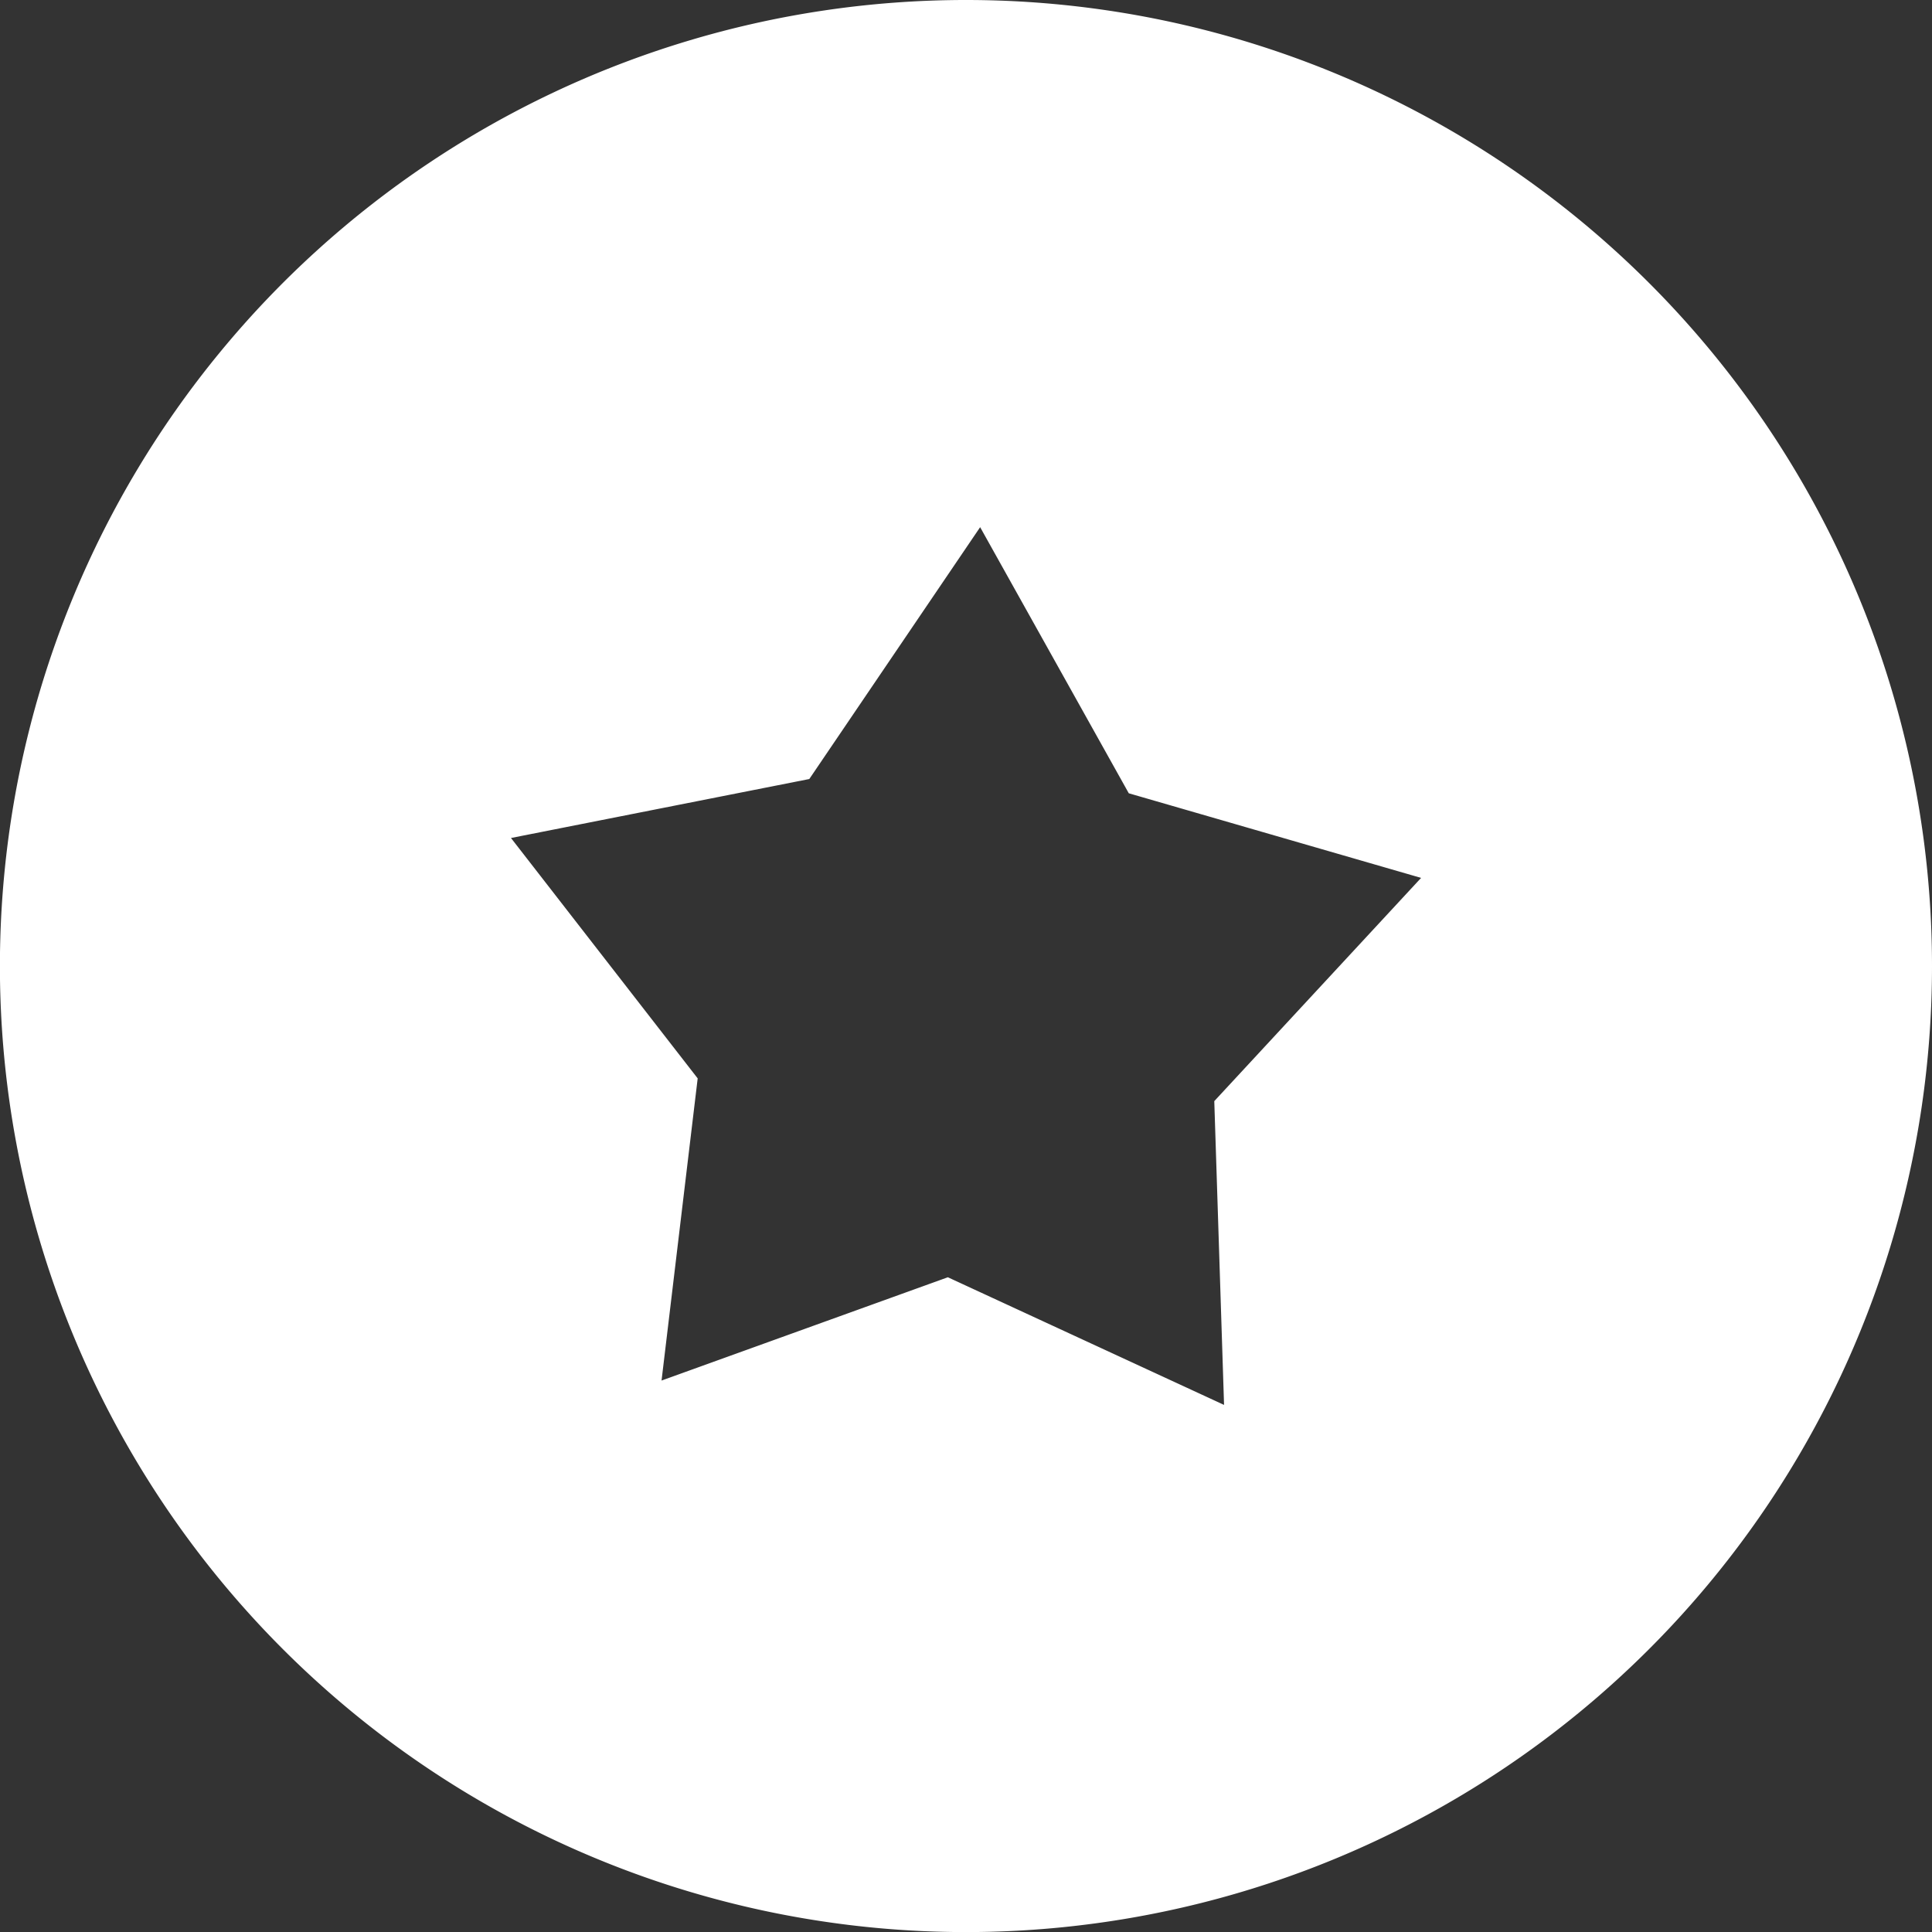 <svg xmlns="http://www.w3.org/2000/svg" viewBox="0 0 241.11 241.11"><rect x="0" y="0" width="241.11" height="241.11" fill="#333333" stroke="none"/><defs><style>.cls-1{fill:#fff;}</style></defs><title>rewards</title><g id="Layer_2" data-name="Layer 2"><g id="Layer_1-2" data-name="Layer 1"><path class="cls-1" d="M120.56,0A120.56,120.56,0,1,0,241.11,120.56,120.56,120.56,0,0,0,120.56,0Zm32.2,175.33L118.29,159.4,82.56,172.29l4.51-37.71-23.3-30L101,97.22l21.32-31.43L140.87,99l36.48,10.56-25.81,27.86Z"/></g></g></svg>